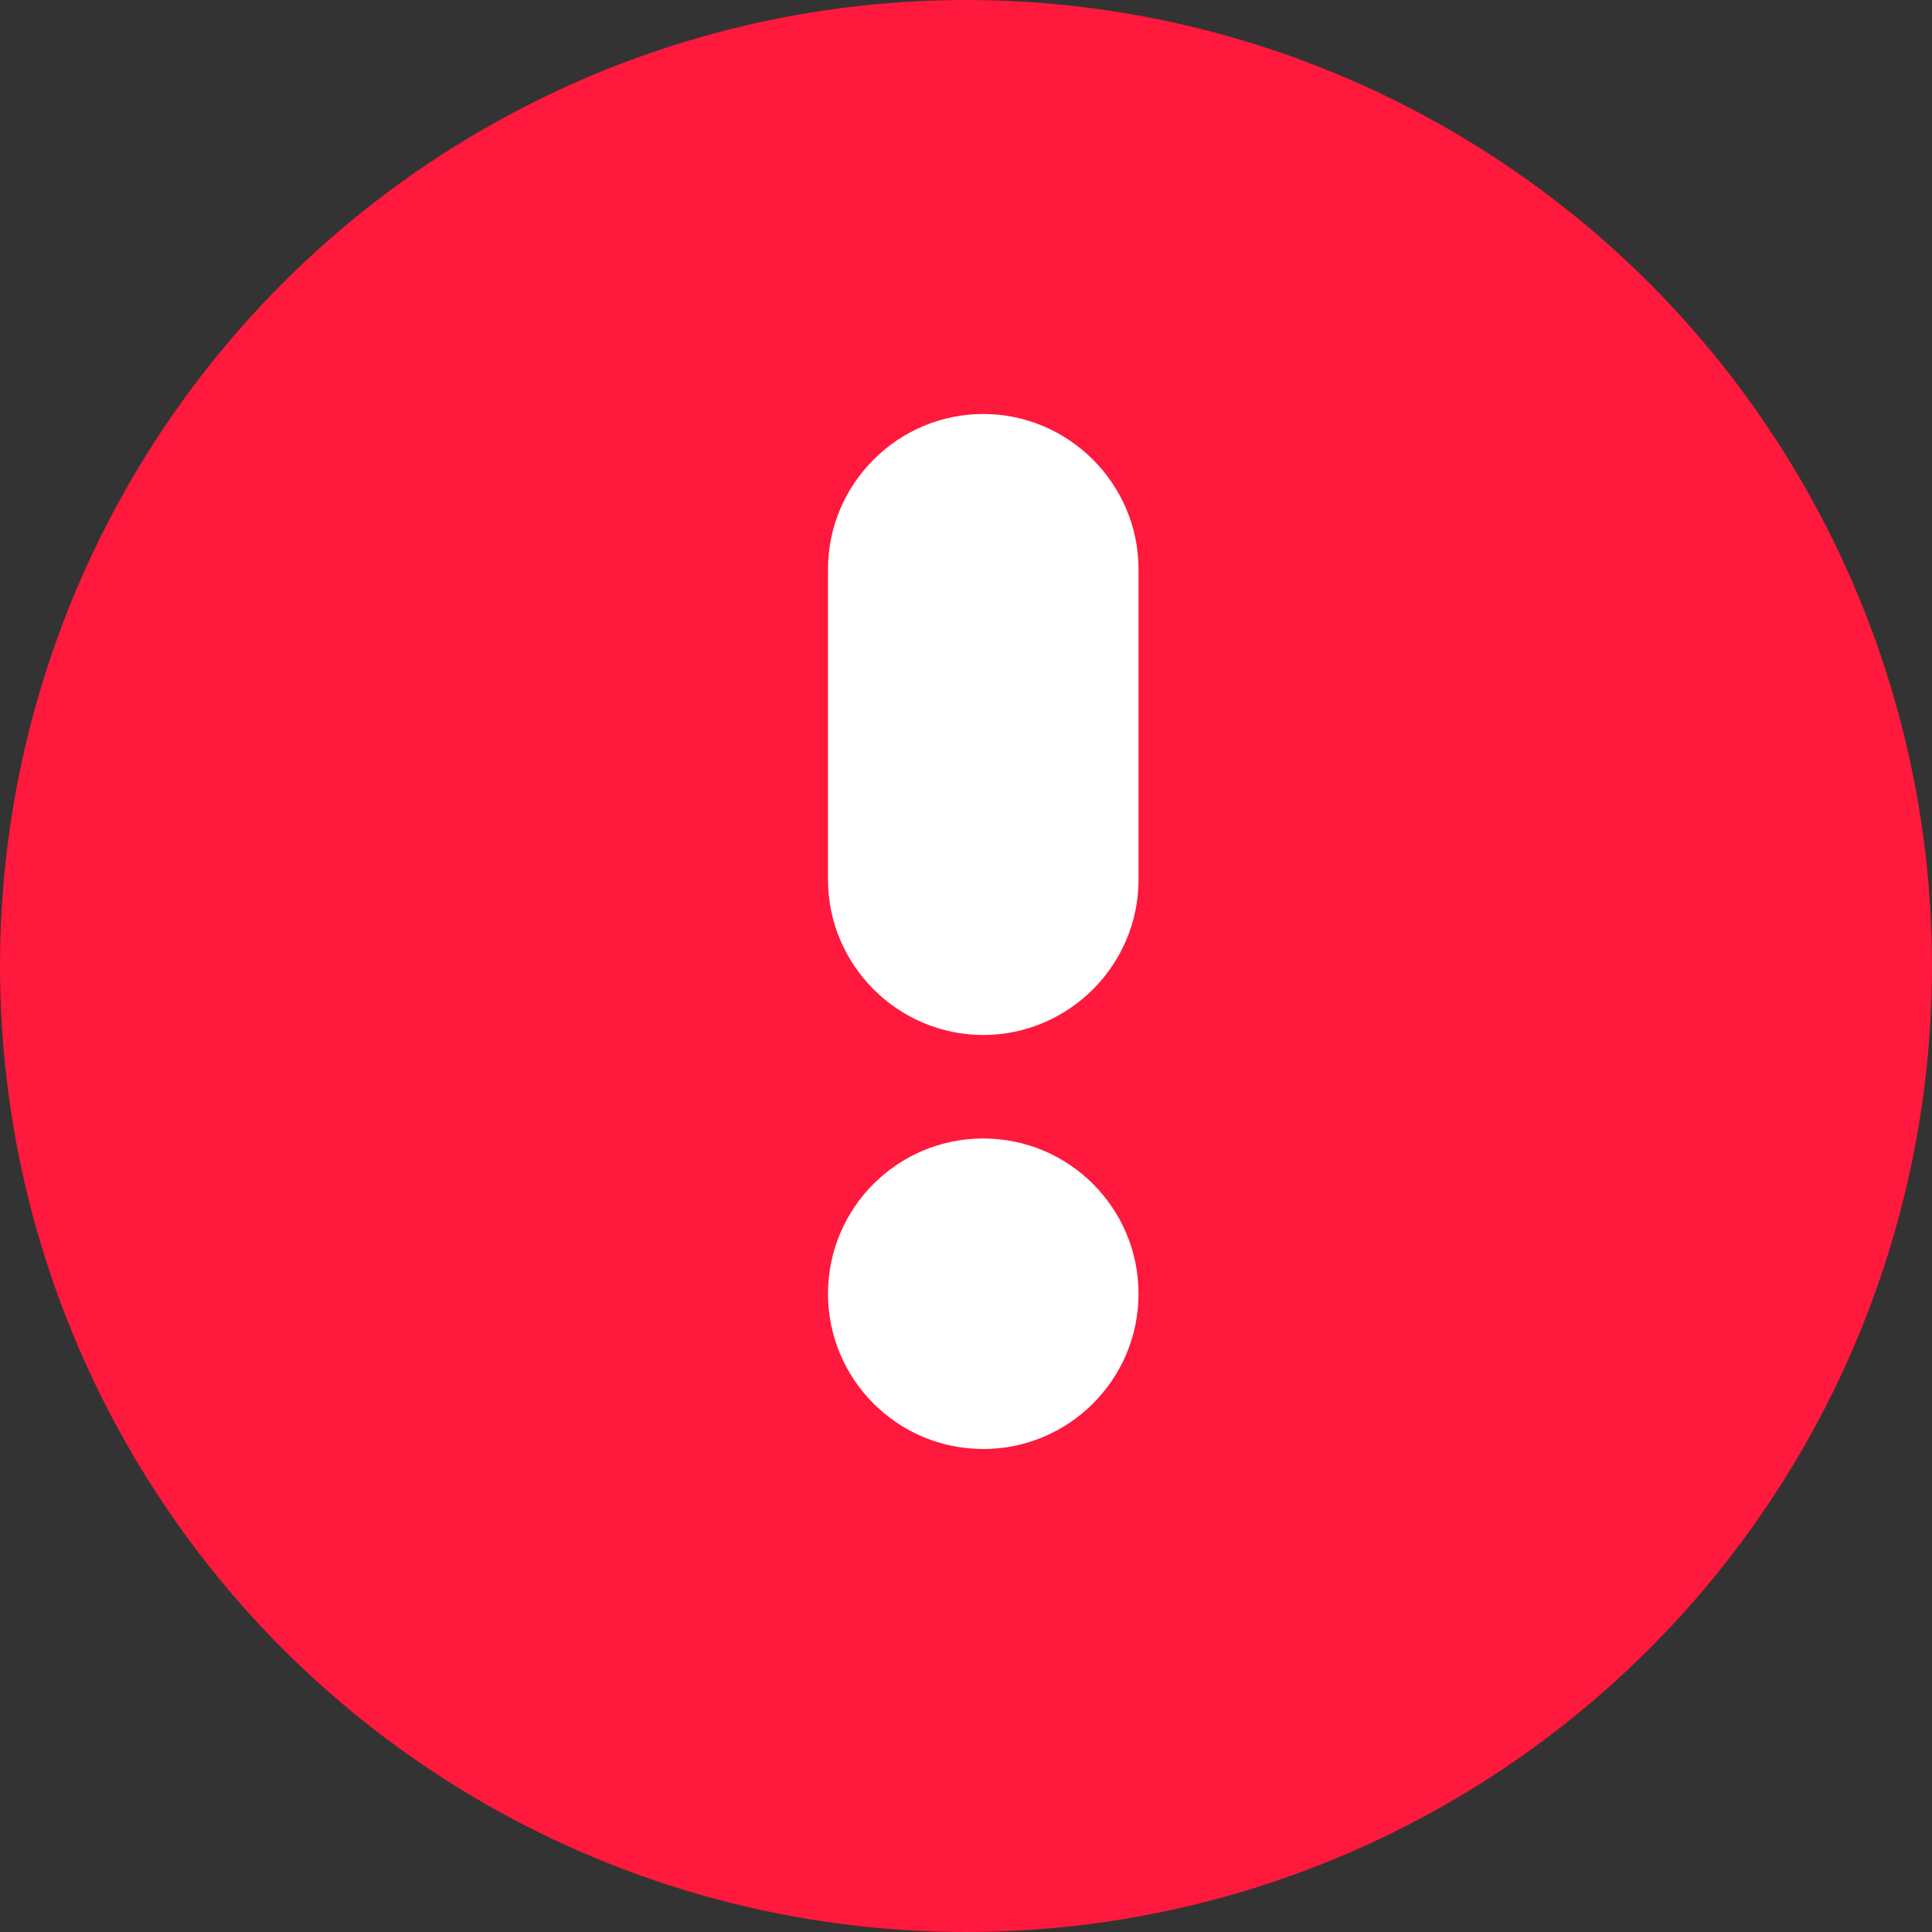 <?xml version="1.0" encoding="UTF-8"?>
<svg width="40px" height="40px" viewBox="0 0 40 40" version="1.1" xmlns="http://www.w3.org/2000/svg" xmlns:xlink="http://www.w3.org/1999/xlink">
    <rect x="0" y="0" width="40" height="40" fill="#333333" stroke="none"/>
    <title>ic_warn</title>
    <g id="页面-1" stroke="none" stroke-width="1" fill="none" fill-rule="evenodd">
        <g id="5-4设置-账号安全-弹框确认" transform="translate(-311, -541)">
            <g id="ic_warn" transform="translate(311, 541)">
                <circle id="椭圆形" fill="#FF193C" cx="20" cy="20" r="20"></circle>
                <g id="编组" transform="translate(17.143, 8.571)" fill="#FFFFFF">
                    <path d="M3.214,12.857 L3.214,12.857 C1.446,12.857 0,11.411 0,9.643 L0,3.214 C0,1.446 1.446,0 3.214,0 C4.982,0 6.429,1.446 6.429,3.214 L6.429,9.643 C6.429,11.411 4.982,12.857 3.214,12.857" id="Fill-3"></path>
                    <path d="M6.429,18.214 C6.429,19.989 4.989,21.429 3.214,21.429 C1.438,21.429 0,19.989 0,18.214 C0,16.44 1.438,15 3.214,15 C4.989,15 6.429,16.44 6.429,18.214" id="Fill-5"></path>
                </g>
            </g>
        </g>
    </g>
</svg>